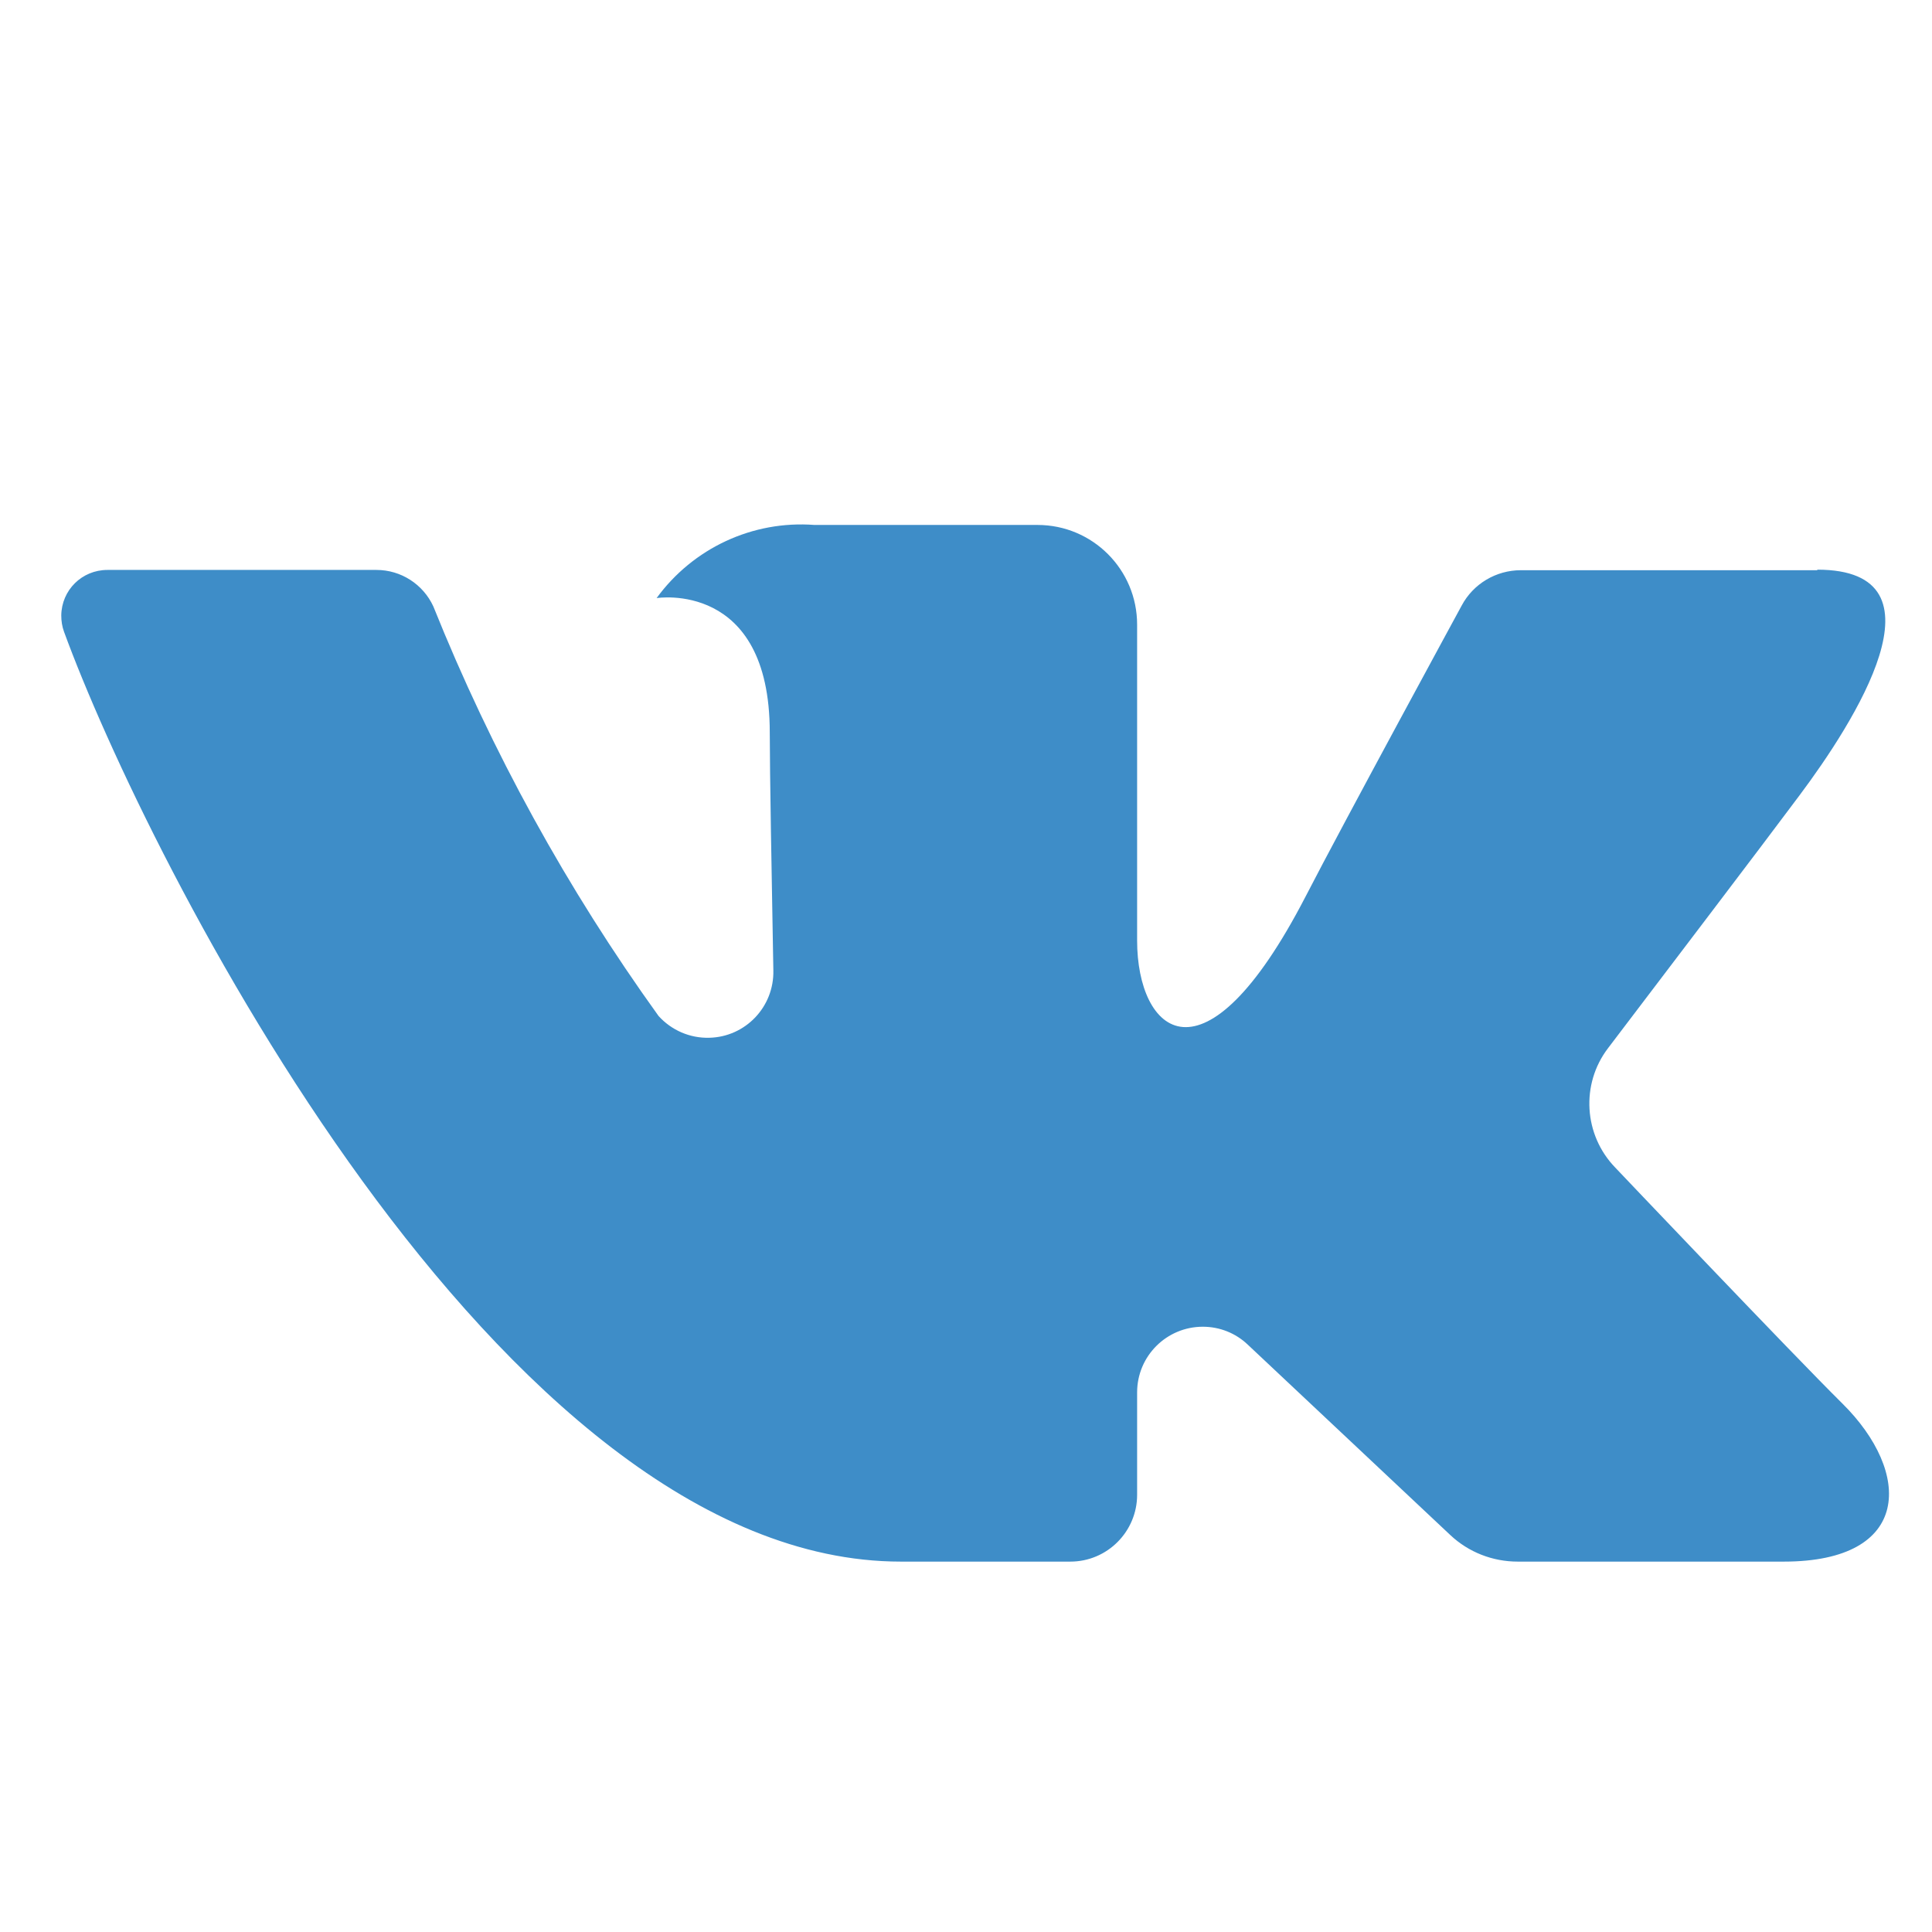 <?xml version="1.0" encoding="UTF-8"?>
<svg id="_Слой_1" data-name="Слой 1" xmlns="http://www.w3.org/2000/svg" width="70" height="70" viewBox="0 0 70 70">
  <defs>
    <style>
      .cls-1 {
        fill: #3e8dc8;
      }
    </style>
  </defs>
  <path class="cls-1" d="m65.85,20.66h-10.75c-.89,0-1.72.49-2.14,1.28,0,0-4.29,7.89-5.66,10.55-3.7,7.15-6.1,4.91-6.1,1.59v-11.45c0-1.99-1.61-3.61-3.61-3.61h-8.08c-2.24-.17-4.4.84-5.72,2.65,0,0,4.1-.66,4.1,4.87,0,1.37.07,5.31.13,8.62.03,1.32-1.01,2.41-2.32,2.44-.7.02-1.37-.27-1.84-.79-3.31-4.6-6.05-9.58-8.16-14.84-.37-.8-1.17-1.32-2.06-1.32H3.89c-.92,0-1.66.73-1.67,1.65,0,.2.03.4.1.59,2.97,8.13,15.74,33.69,30.32,33.69h6.14c1.34,0,2.42-1.09,2.42-2.42v-3.71c0-1.32,1.07-2.38,2.38-2.38.61,0,1.19.23,1.63.65l7.34,6.9c.66.62,1.53.96,2.44.96h9.64c4.65,0,4.65-3.23,2.12-5.73-1.78-1.76-8.23-8.55-8.23-8.55-1.14-1.18-1.25-3.02-.26-4.32,2.08-2.74,5.49-7.22,6.93-9.15,1.97-2.63,5.55-8.19.65-8.19Z"/>
</svg>